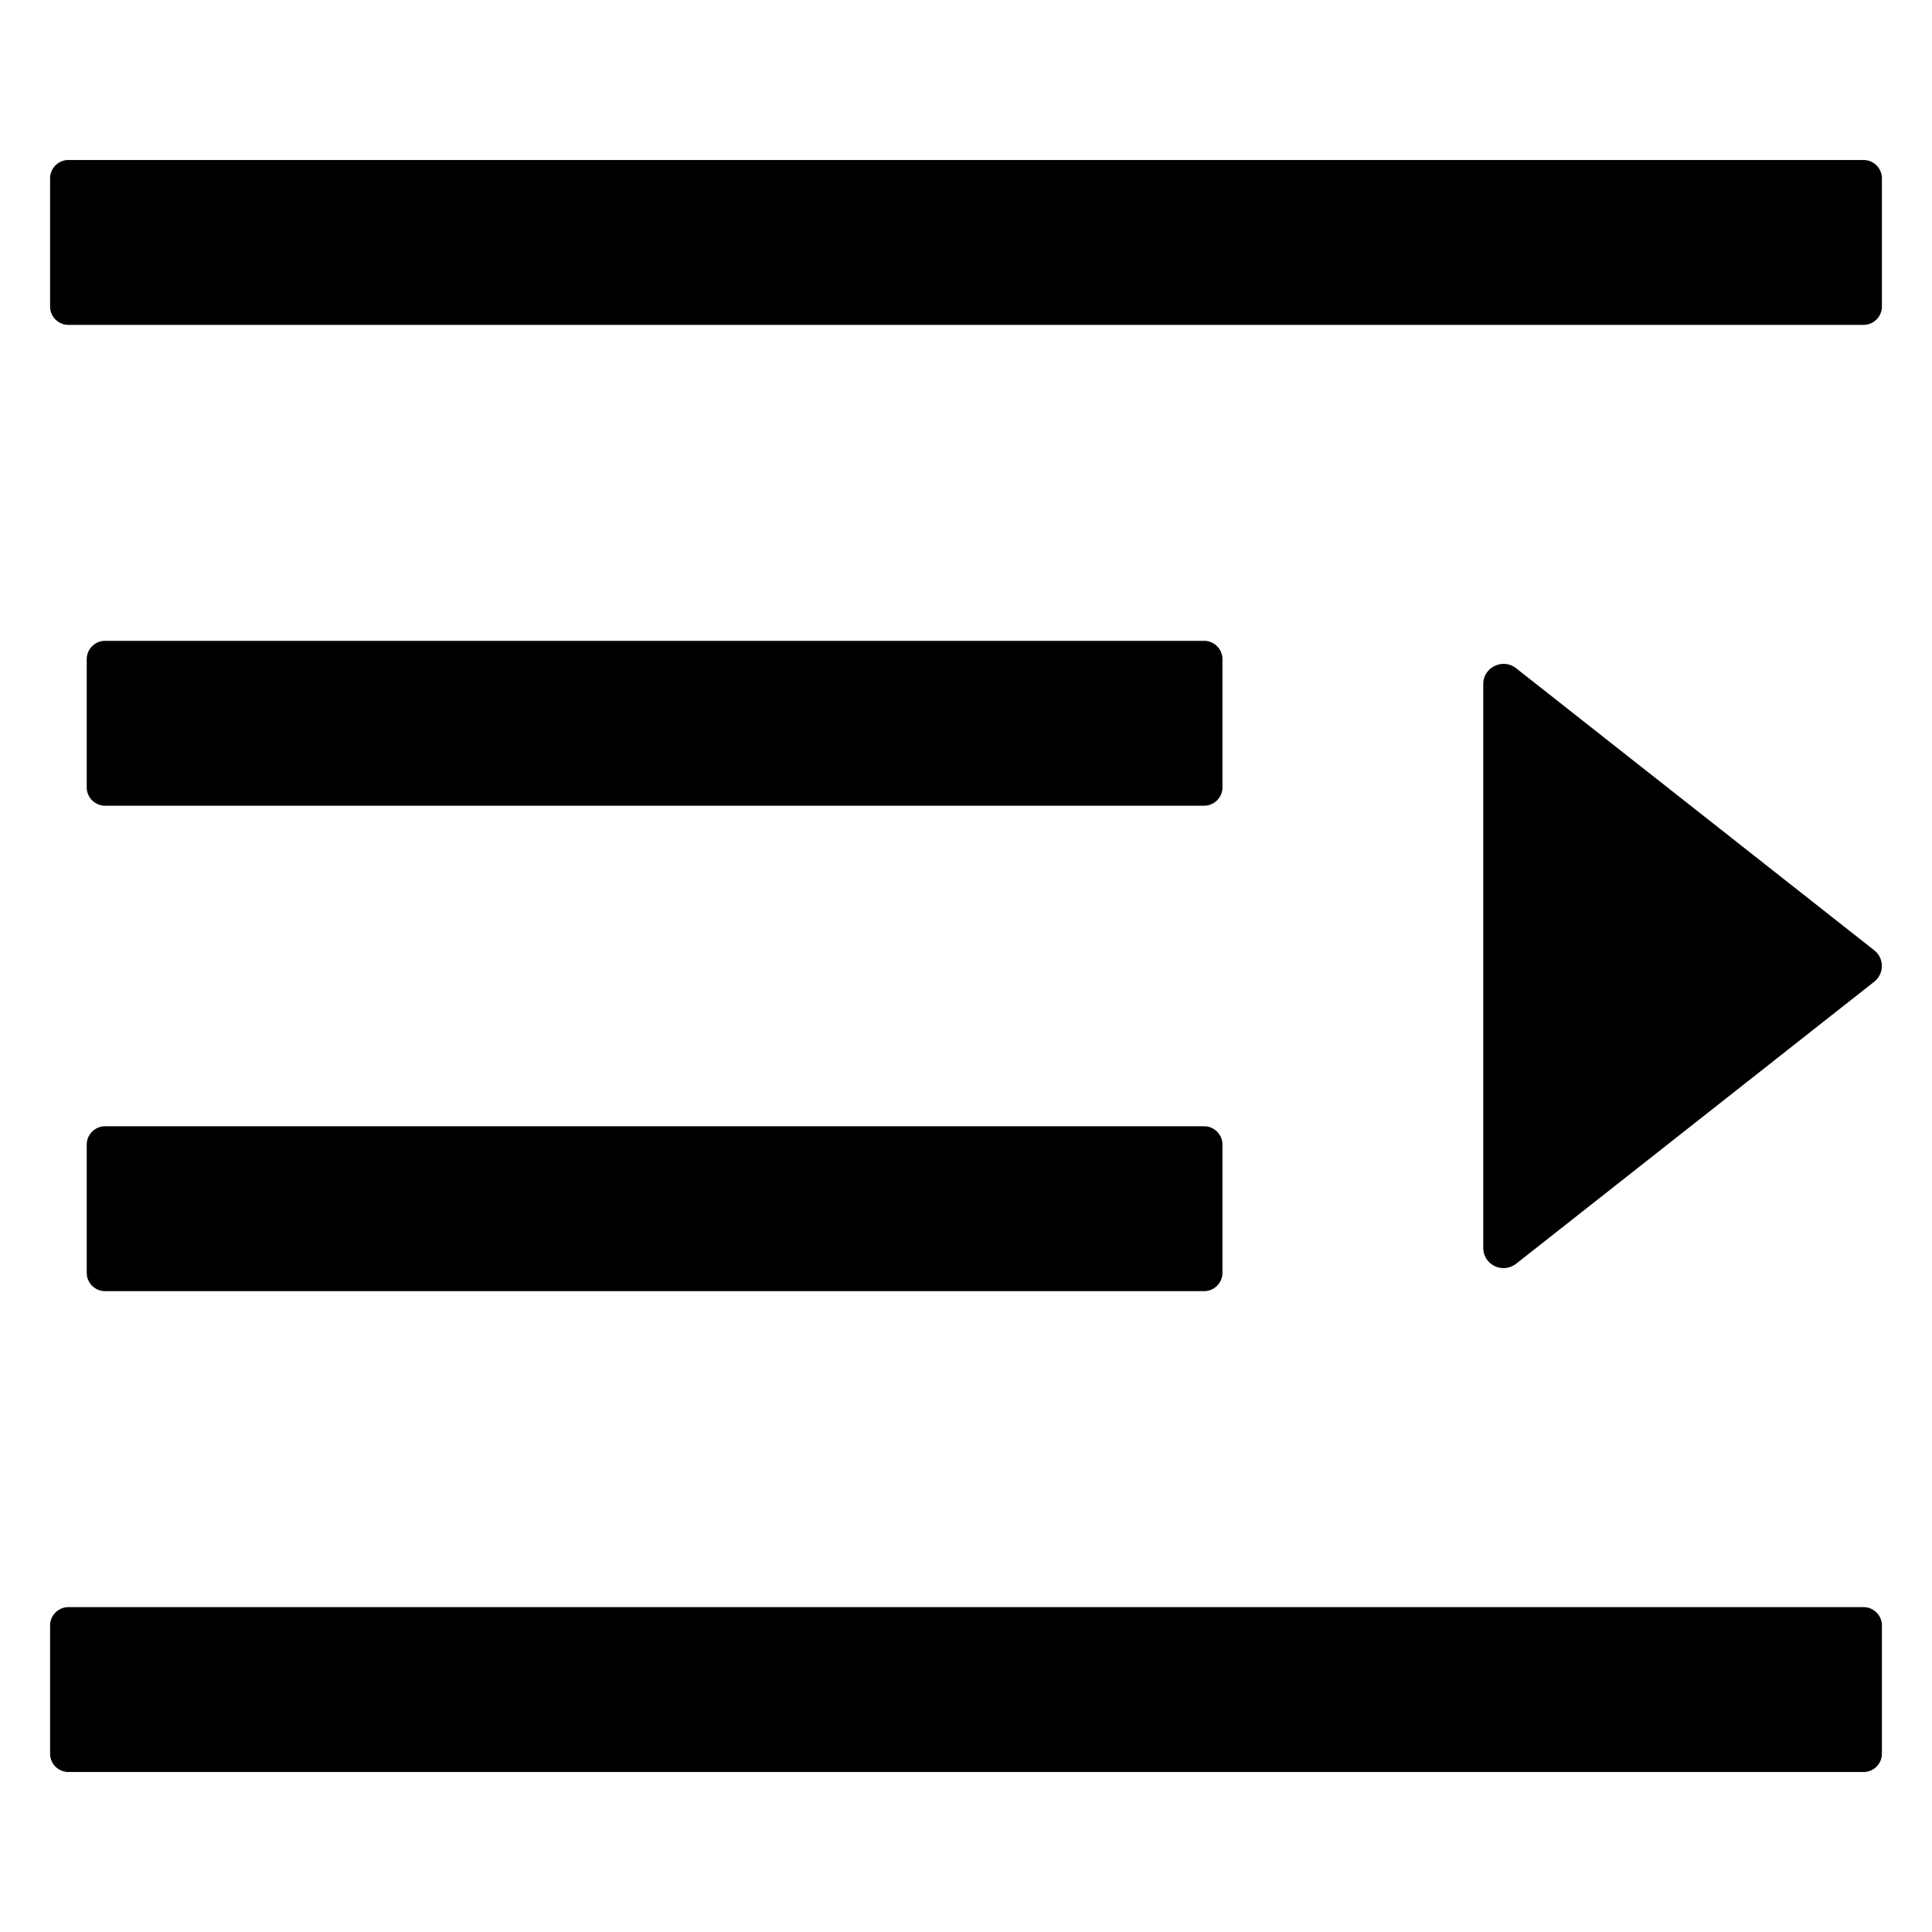 <?xml version="1.0" standalone="no"?><!DOCTYPE svg PUBLIC "-//W3C//DTD SVG 1.1//EN" "http://www.w3.org/Graphics/SVG/1.1/DTD/svg11.dtd"><svg t="1676439160111" class="icon" viewBox="0 0 1024 1024" version="1.1" xmlns="http://www.w3.org/2000/svg" p-id="3777" xmlns:xlink="http://www.w3.org/1999/xlink" width="200" height="200"><path d="M638.217 596.954l-582.542 0c-5.34 0-9.709 4.369-9.709 9.709l0 67.963c0 5.34 4.369 9.709 9.709 9.709L638.217 684.335c5.34 0 9.709-4.369 9.709-9.709l0-67.963c0-5.34-4.369-9.709-9.709-9.709z m9.709-247.58c0-5.34-4.369-9.709-9.709-9.709l-582.542 0c-5.34 0-9.709 4.369-9.709 9.709l0 67.963c0 5.34 4.369 9.709 9.709 9.709L638.217 427.046c5.34 0 9.709-4.369 9.709-9.709l0-67.963z m-611.669 589.824L987.743 939.198c5.34 0 9.709-4.369 9.709-9.709l0-67.963c0-5.34-4.369-9.709-9.709-9.709l-951.486 0c-5.34 0-9.709 4.369-9.709 9.709l0 67.963c0 5.34 4.369 9.709 9.709 9.709z m0-767.014L987.743 172.184c5.34 0 9.709-4.369 9.709-9.709l0-67.963c0-5.34-4.369-9.709-9.709-9.709l-951.486 0c-5.34 0-9.709 4.369-9.709 9.709l0 67.963c0 5.34 4.369 9.709 9.709 9.709zM993.326 503.626L803.635 354.228c-7.039-5.583-17.476-0.607-17.476 8.374L786.159 661.398c0 8.981 10.316 13.957 17.476 8.374L993.326 520.374a10.607 10.607 0 0 0 0-16.748z" p-id="3778"></path></svg>